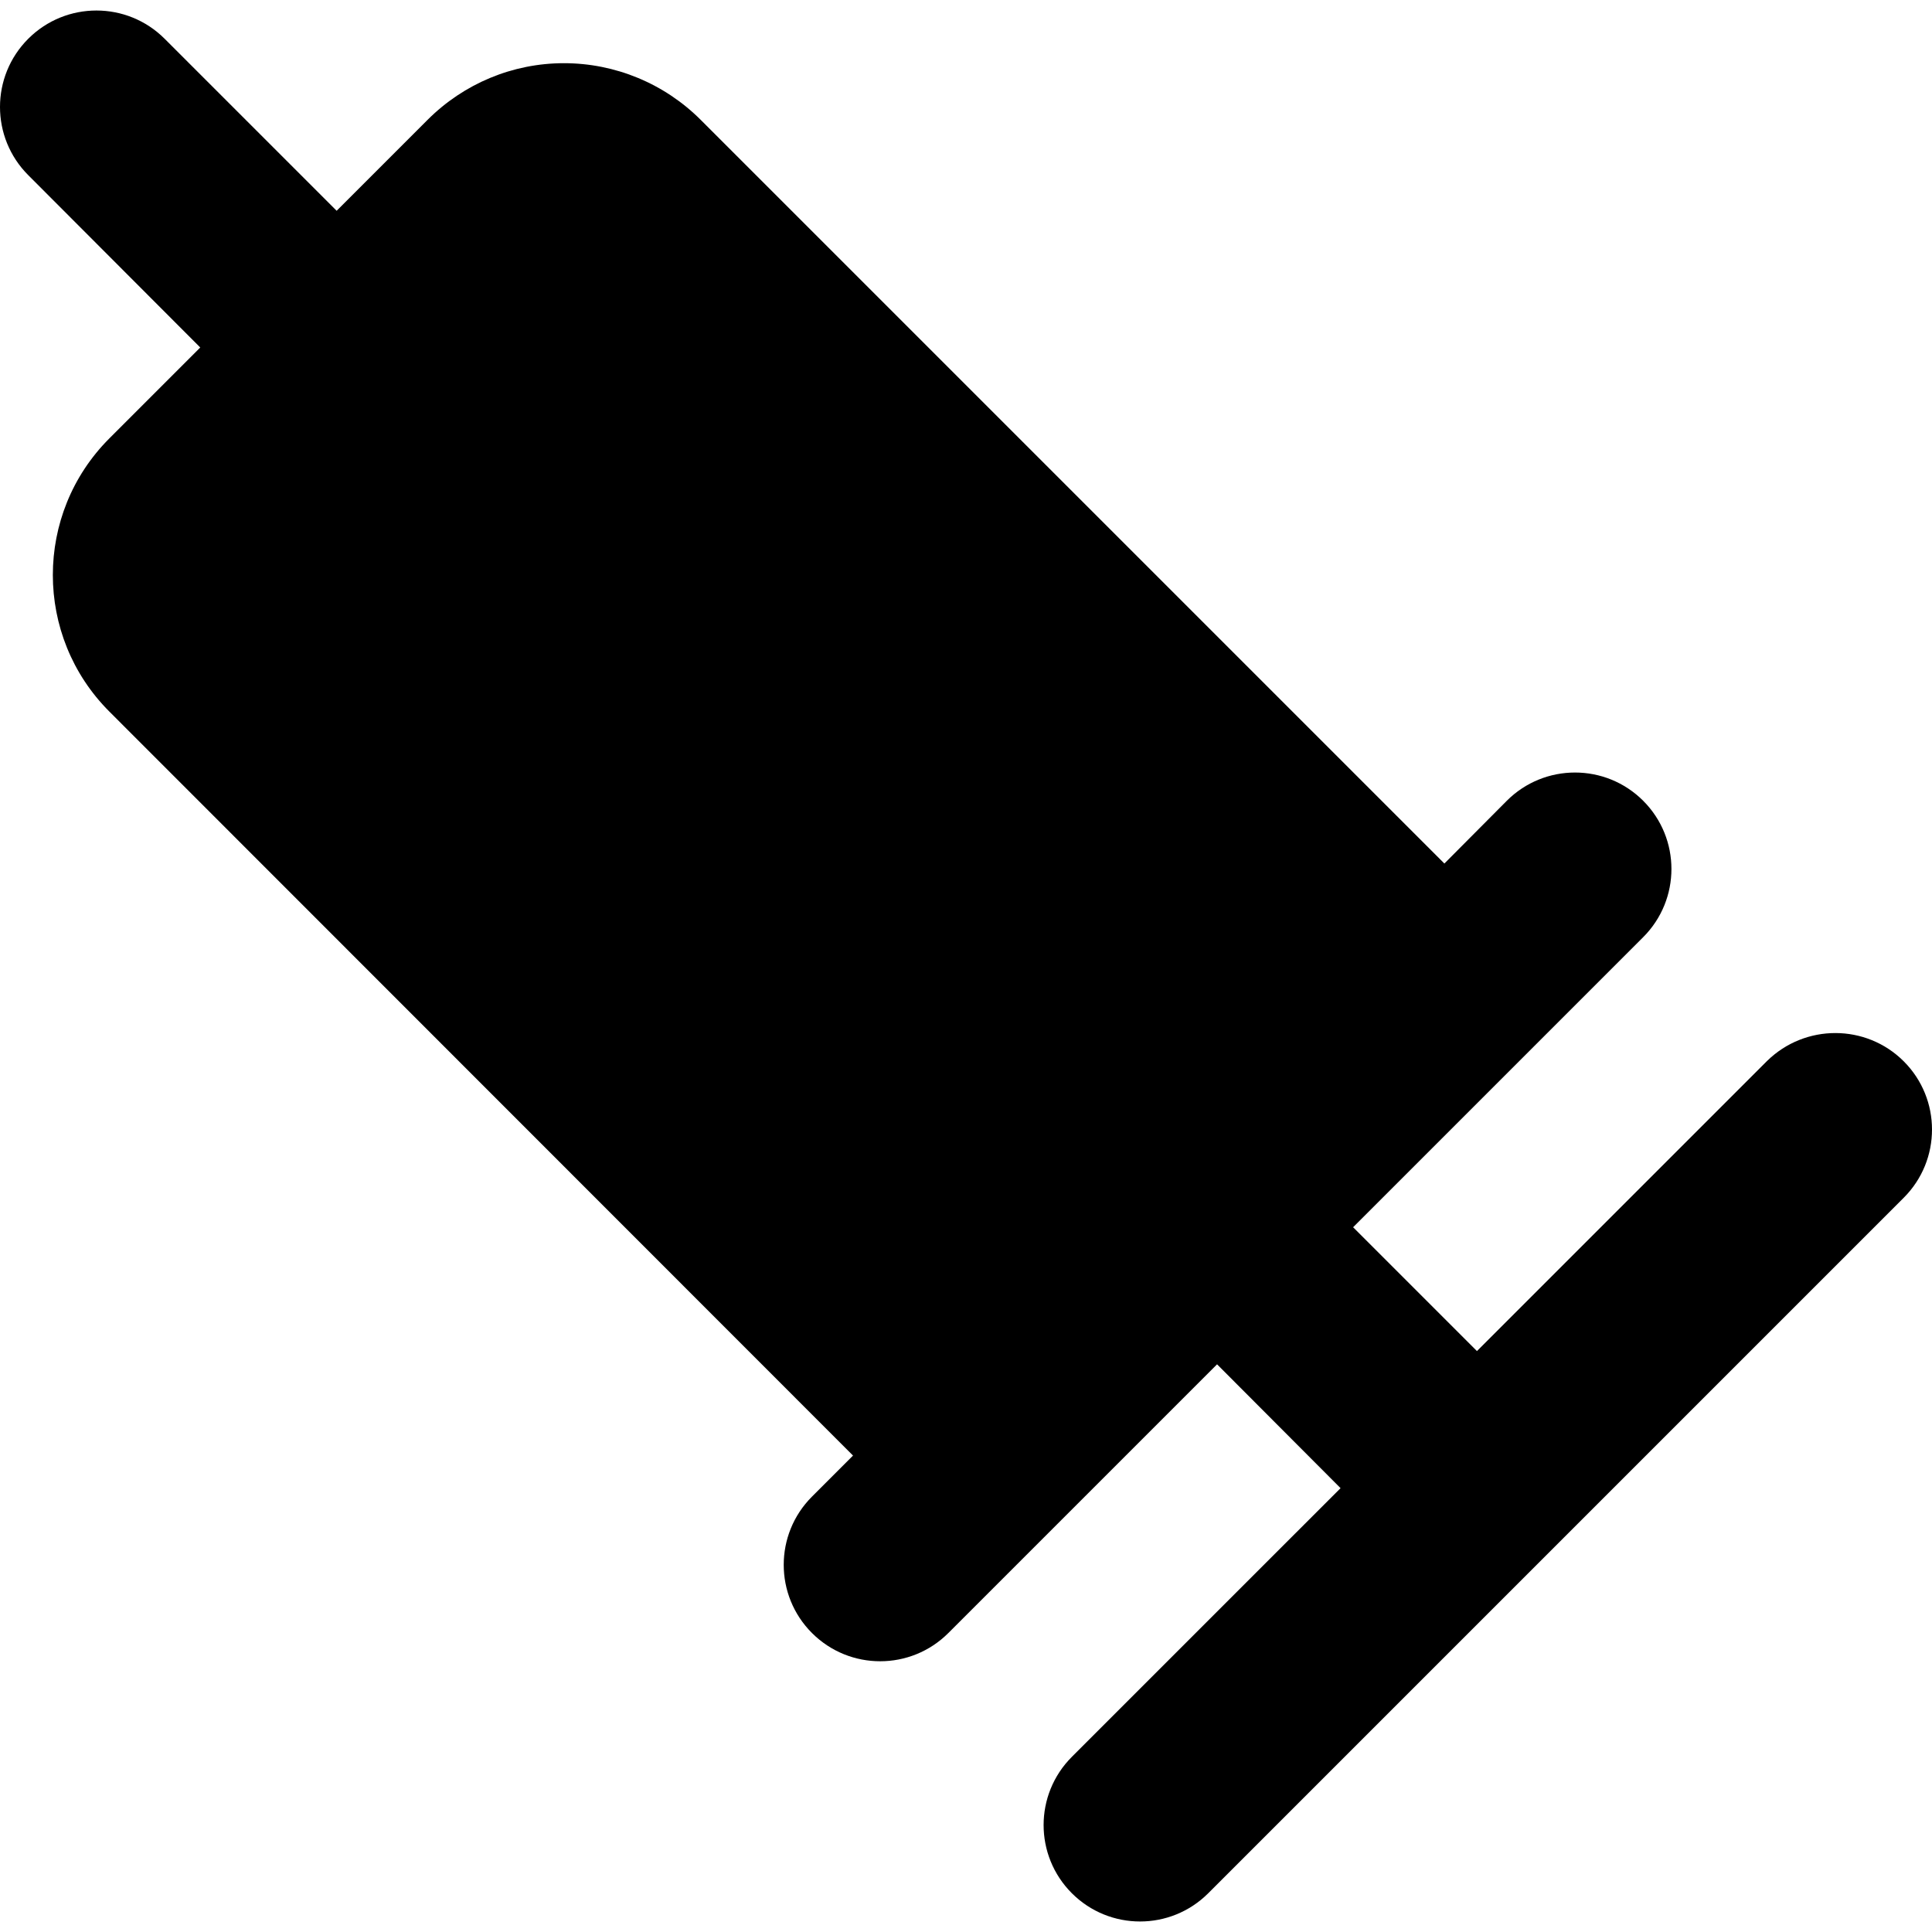 <?xml version="1.0" encoding="iso-8859-1"?>
<!-- Generator: Adobe Illustrator 16.0.0, SVG Export Plug-In . SVG Version: 6.00 Build 0)  -->
<!DOCTYPE svg PUBLIC "-//W3C//DTD SVG 1.1//EN" "http://www.w3.org/Graphics/SVG/1.1/DTD/svg11.dtd">
<svg version="1.1" id="Capa_1" xmlns="http://www.w3.org/2000/svg" xmlns:xlink="http://www.w3.org/1999/xlink" x="0px" y="0px"
	 width="569.449px" height="569.449px" viewBox="0 0 569.449 569.449" style="enable-background:new 0 0 569.449 569.449;"
	 xml:space="preserve">
<g>
	<path d="M561.125,312.824c11.1,11.101,11.1,29.101,0,40.2l-205,205c-11.101,11.101-29.101,11.101-40.2,0
		c-11.101-11.1-11.101-29.1,0-40.2l79.2-79.199l-36.4-36.5l-79.2,79.199c-11.1,11.101-29.1,11.101-40.2,0
		c-11.1-11.1-11.1-29.1,0-40.199l12.1-12.101l-219.2-219.3c-22.2-22.2-22.2-58.3,0-80.5l26.8-26.8l-50.7-50.801
		c-11.1-11.1-11.1-29.1,0-40.199c11.1-11.101,29.1-11.101,40.2,0l50.7,50.699l26.8-26.8c10.7-10.7,25.1-16.7,40.2-16.7
		s29.6,6,40.3,16.7l219.2,219.2l18.4-18.5c11.1-11.1,29.1-11.1,40.199,0c11.101,11.1,11.101,29.1,0,40.2l-85.5,85.5l36.5,36.5
		l85.5-85.5C532.024,301.725,550.024,301.725,561.125,312.824z"/>
</g>
<g>
</g>
<g>
</g>
<g>
</g>
<g>
</g>
<g>
</g>
<g>
</g>
<g>
</g>
<g>
</g>
<g>
</g>
<g>
</g>
<g>
</g>
<g>
</g>
<g>
</g>
<g>
</g>
<g>
</g>
</svg>
